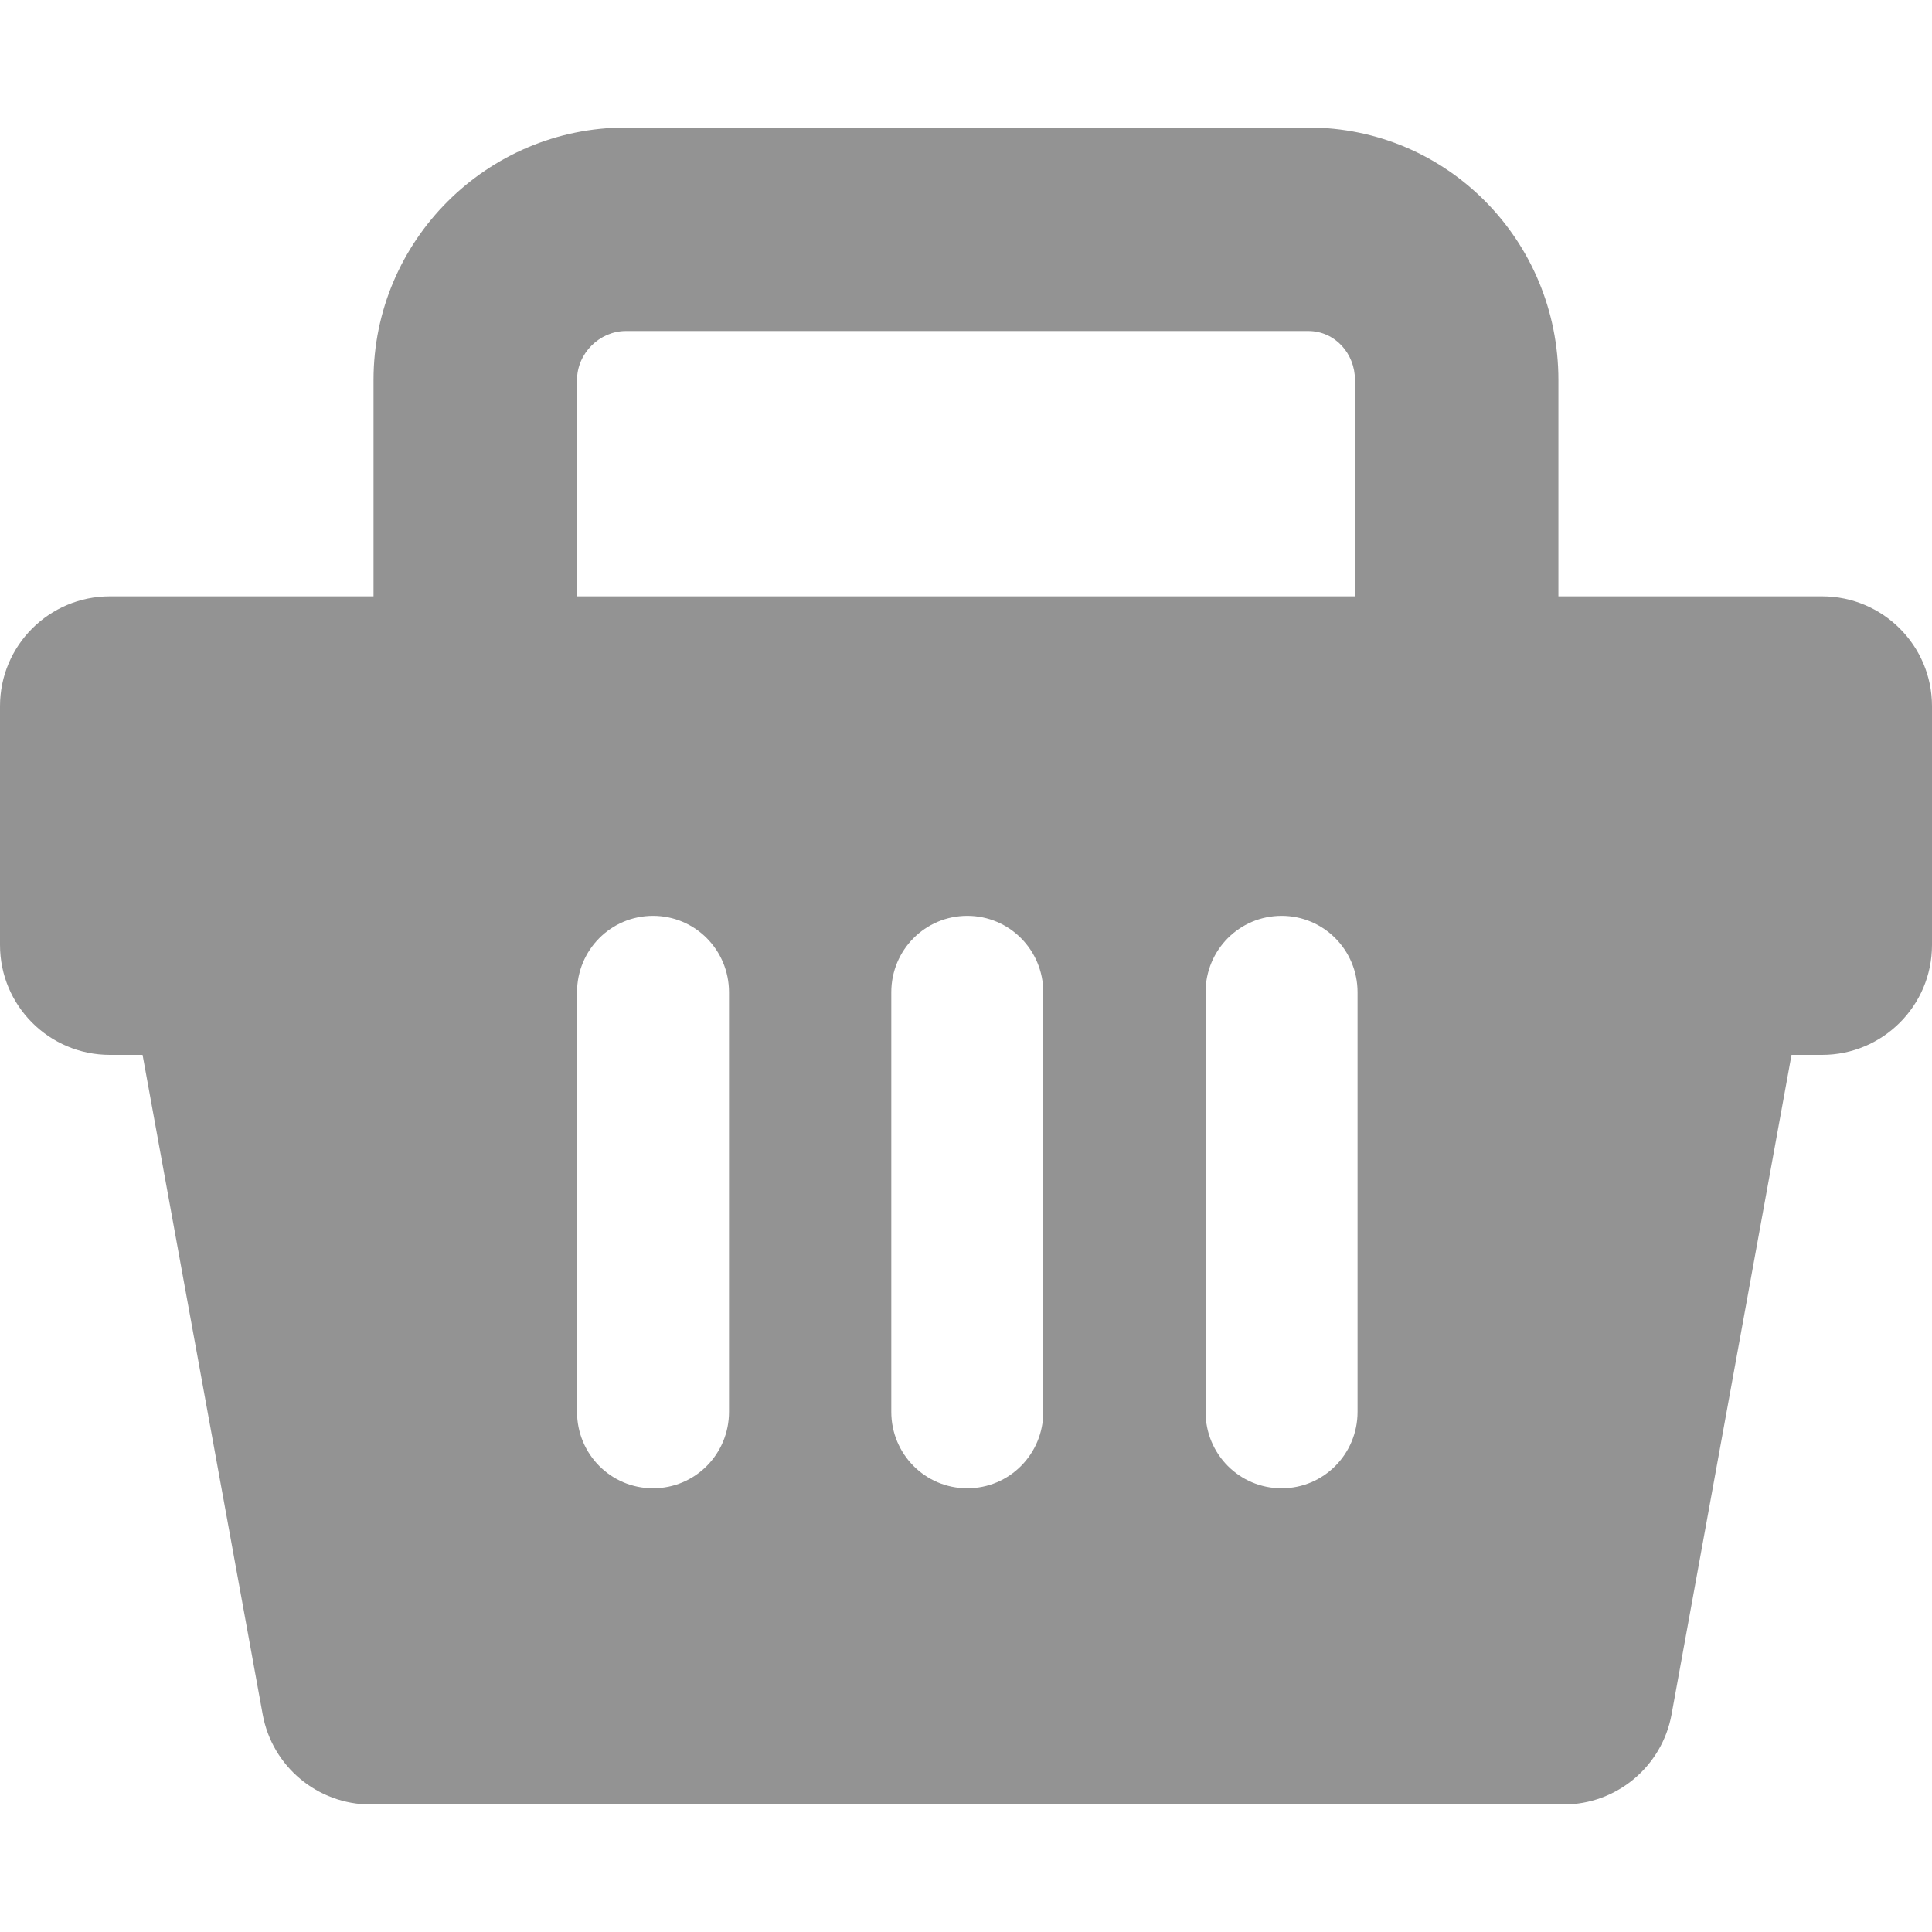 <svg width="24" height="24" viewBox="0 0 24 24" fill="none" xmlns="http://www.w3.org/2000/svg">
<path d="M19.359 7.408V4.72C19.359 2.991 17.98 1.584 16.251 1.584H7.776C6.047 1.584 4.64 2.991 4.64 4.72V7.408H1.365C0.611 7.408 0 8.019 0 8.772V11.739C0 12.493 0.611 13.104 1.365 13.104H1.771L3.263 21.296C3.381 21.945 3.946 22.416 4.605 22.416H19.423C20.082 22.416 20.647 21.945 20.765 21.296L22.255 13.104H22.635C23.388 13.104 24 12.493 24 11.739V8.772C24 8.019 23.388 7.408 22.635 7.408L19.359 7.408ZM7.168 4.72C7.168 4.39 7.447 4.112 7.776 4.112H16.252C16.582 4.112 16.832 4.39 16.832 4.72V7.408H7.168V4.72ZM9.056 17.539C9.056 18.063 8.636 18.488 8.112 18.488C7.588 18.488 7.168 18.063 7.168 17.539V12.326C7.168 11.802 7.588 11.377 8.112 11.377C8.637 11.377 9.056 11.803 9.056 12.326V17.539ZM12.96 17.539C12.96 18.063 12.54 18.488 12.016 18.488C11.492 18.488 11.072 18.063 11.072 17.539V12.326C11.072 11.802 11.492 11.377 12.016 11.377C12.54 11.377 12.96 11.803 12.96 12.326V17.539ZM16.864 17.539C16.864 18.063 16.444 18.488 15.921 18.488C15.396 18.488 14.976 18.063 14.976 17.539V12.326C14.976 11.802 15.396 11.377 15.921 11.377C16.444 11.377 16.864 11.803 16.864 12.326V17.539Z" fill="#939393"/>
</svg>
